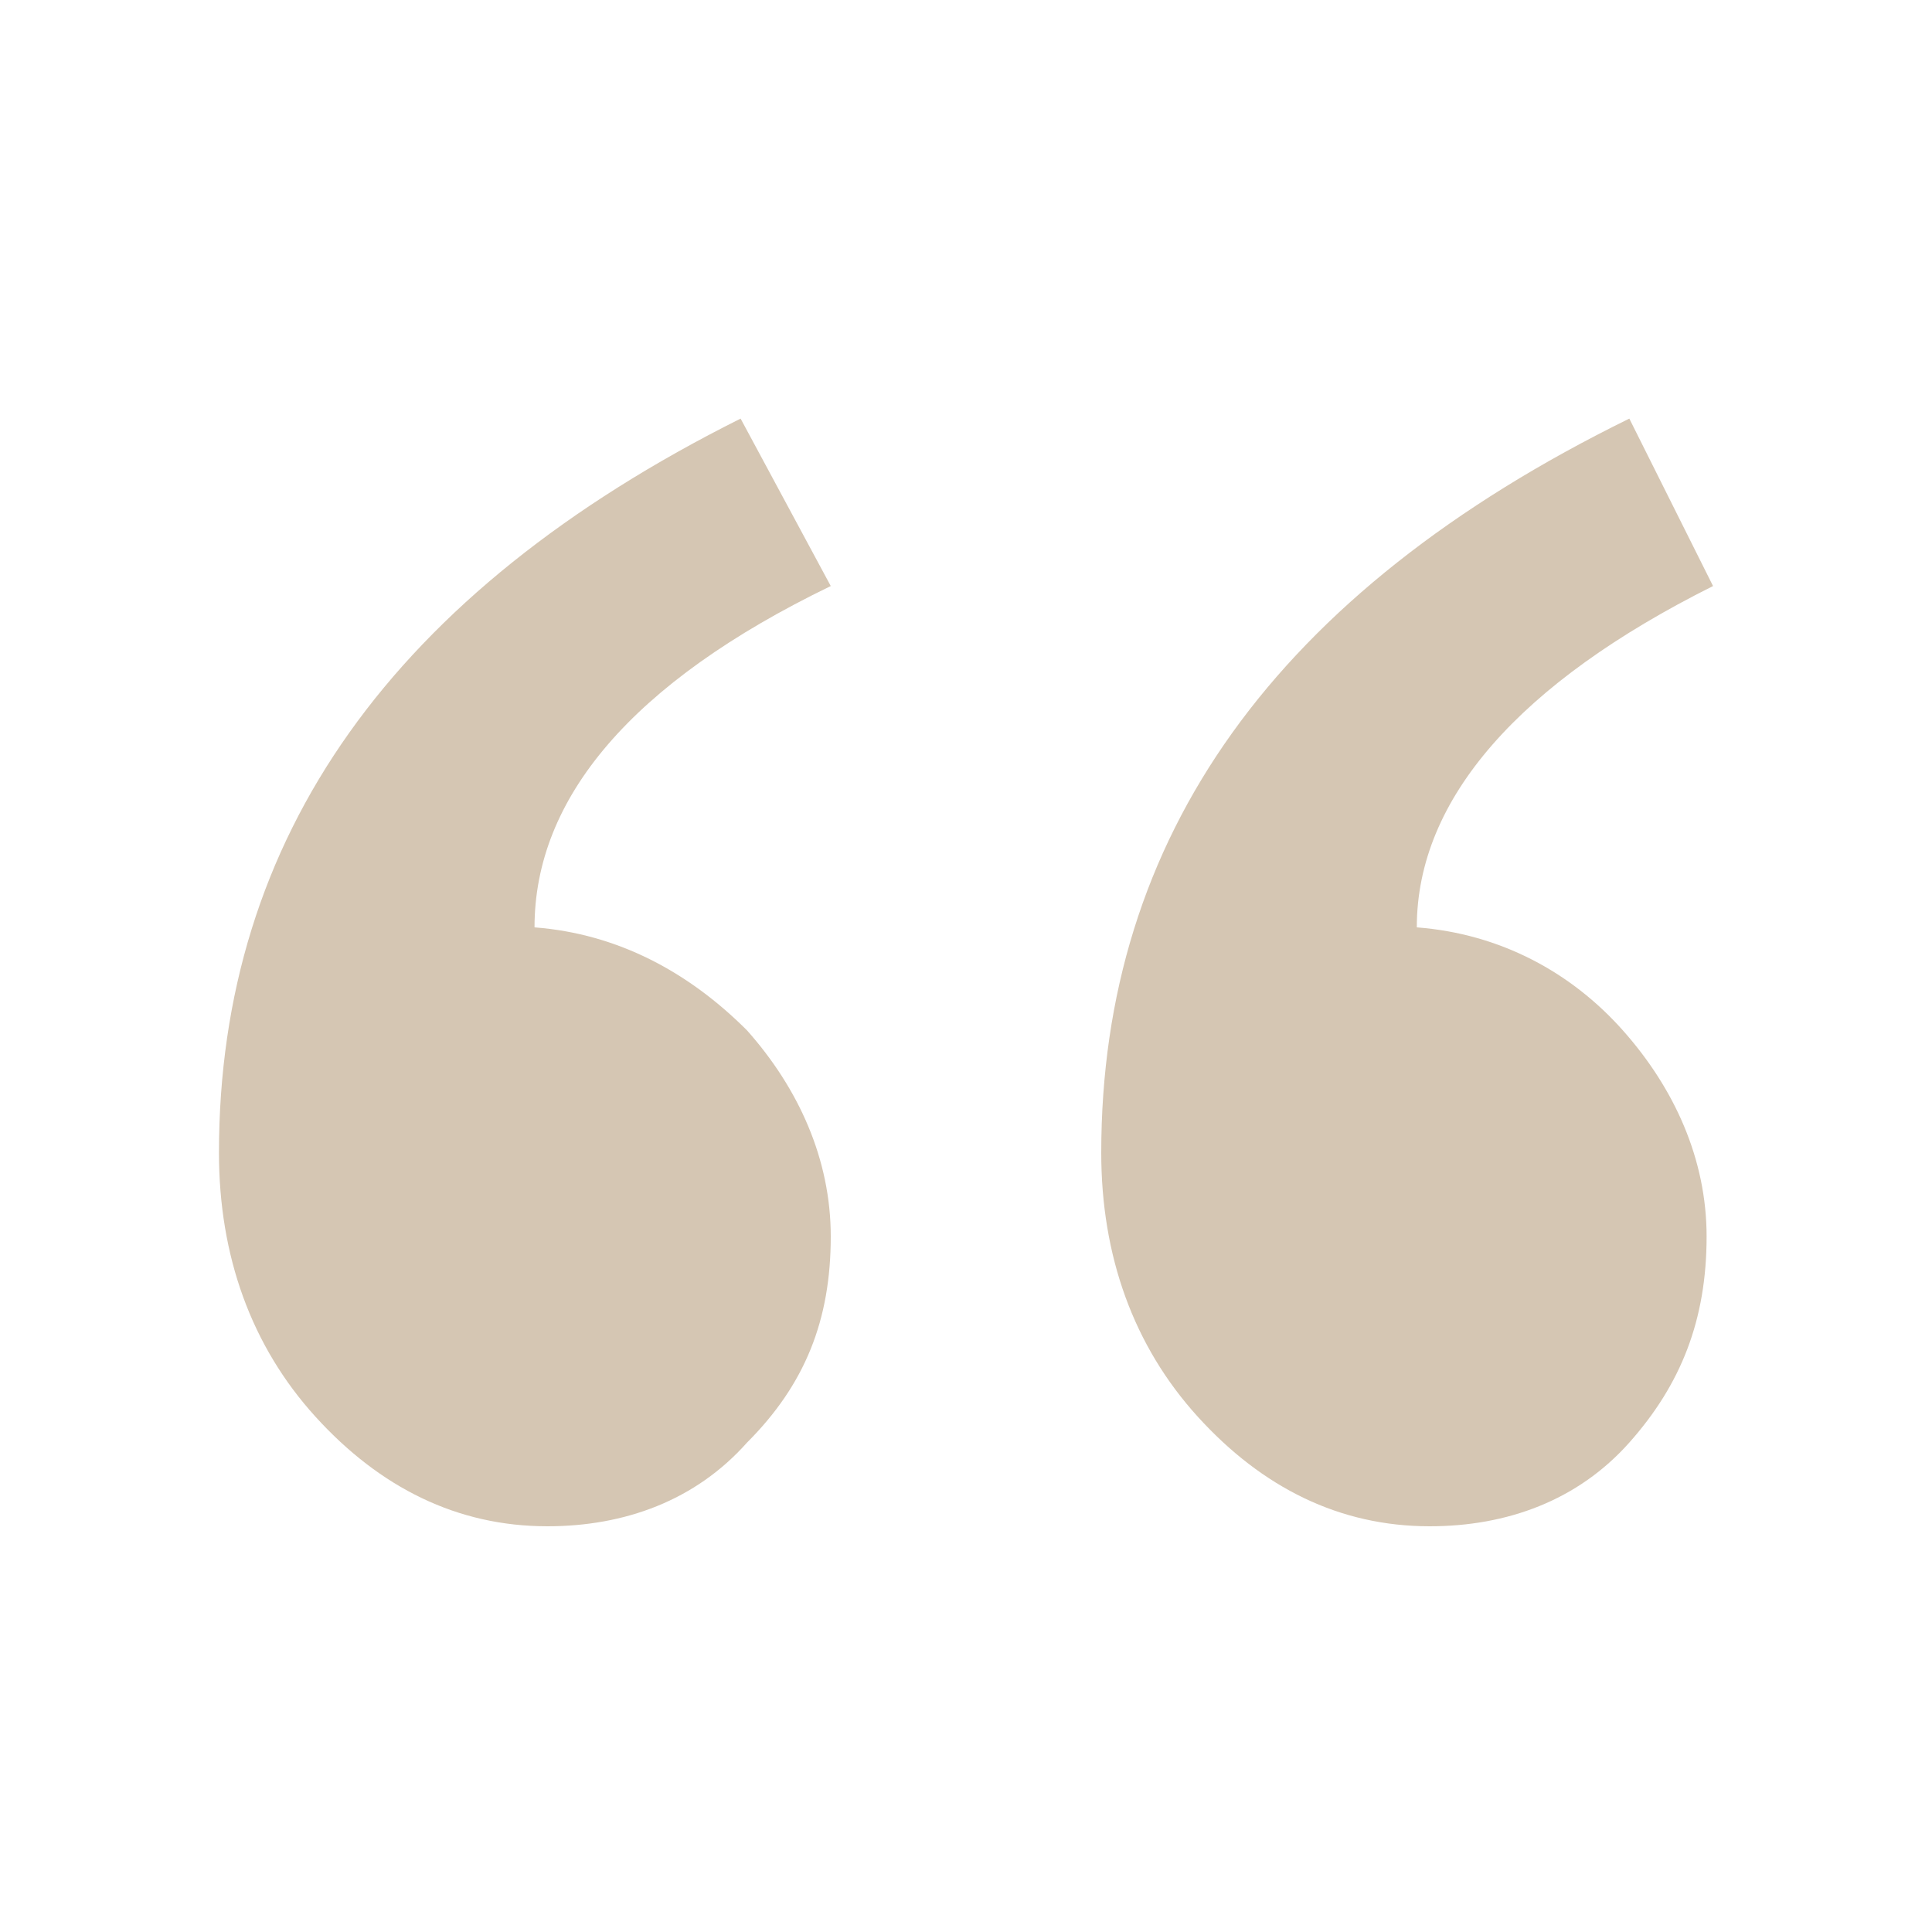 <?xml version="1.0" encoding="utf-8"?>
<!-- Generator: Adobe Illustrator 18.0.0, SVG Export Plug-In . SVG Version: 6.00 Build 0)  -->
<!DOCTYPE svg PUBLIC "-//W3C//DTD SVG 1.1//EN" "http://www.w3.org/Graphics/SVG/1.1/DTD/svg11.dtd">
<svg version="1.1" id="圖層_1" xmlns="http://www.w3.org/2000/svg" xmlns:xlink="http://www.w3.org/1999/xlink" x="0px" y="0px"
	 viewBox="0 0 30 30" style="enable-background:new 0 0 30 30;" xml:space="preserve">
<style type="text/css">
	.st0{fill:#D5C6B3;}
</style>
<g>
	<path class="st0" d="M12.9,9.1c-3.1,1.5-4.6,3.3-4.6,5.3c1.3,0.1,2.4,0.7,3.3,1.6c0.8,0.9,1.3,2,1.3,3.2c0,1.3-0.4,2.3-1.3,3.2
		c-0.8,0.9-1.9,1.3-3.1,1.3c-1.4,0-2.6-0.6-3.6-1.7c-1-1.1-1.5-2.5-1.5-4.1c0-4.9,2.7-8.7,8.1-11.4L12.9,9.1z M26.6,9.1
		c-3,1.5-4.6,3.3-4.6,5.3c1.3,0.1,2.4,0.7,3.2,1.6c0.8,0.9,1.3,2,1.3,3.2c0,1.3-0.4,2.3-1.2,3.2c-0.8,0.9-1.9,1.3-3.1,1.3
		c-1.4,0-2.6-0.6-3.6-1.7c-1-1.1-1.5-2.5-1.5-4.1c0-4.9,2.7-8.7,8.2-11.4L26.6,9.1z"/>
</g>
</svg>
